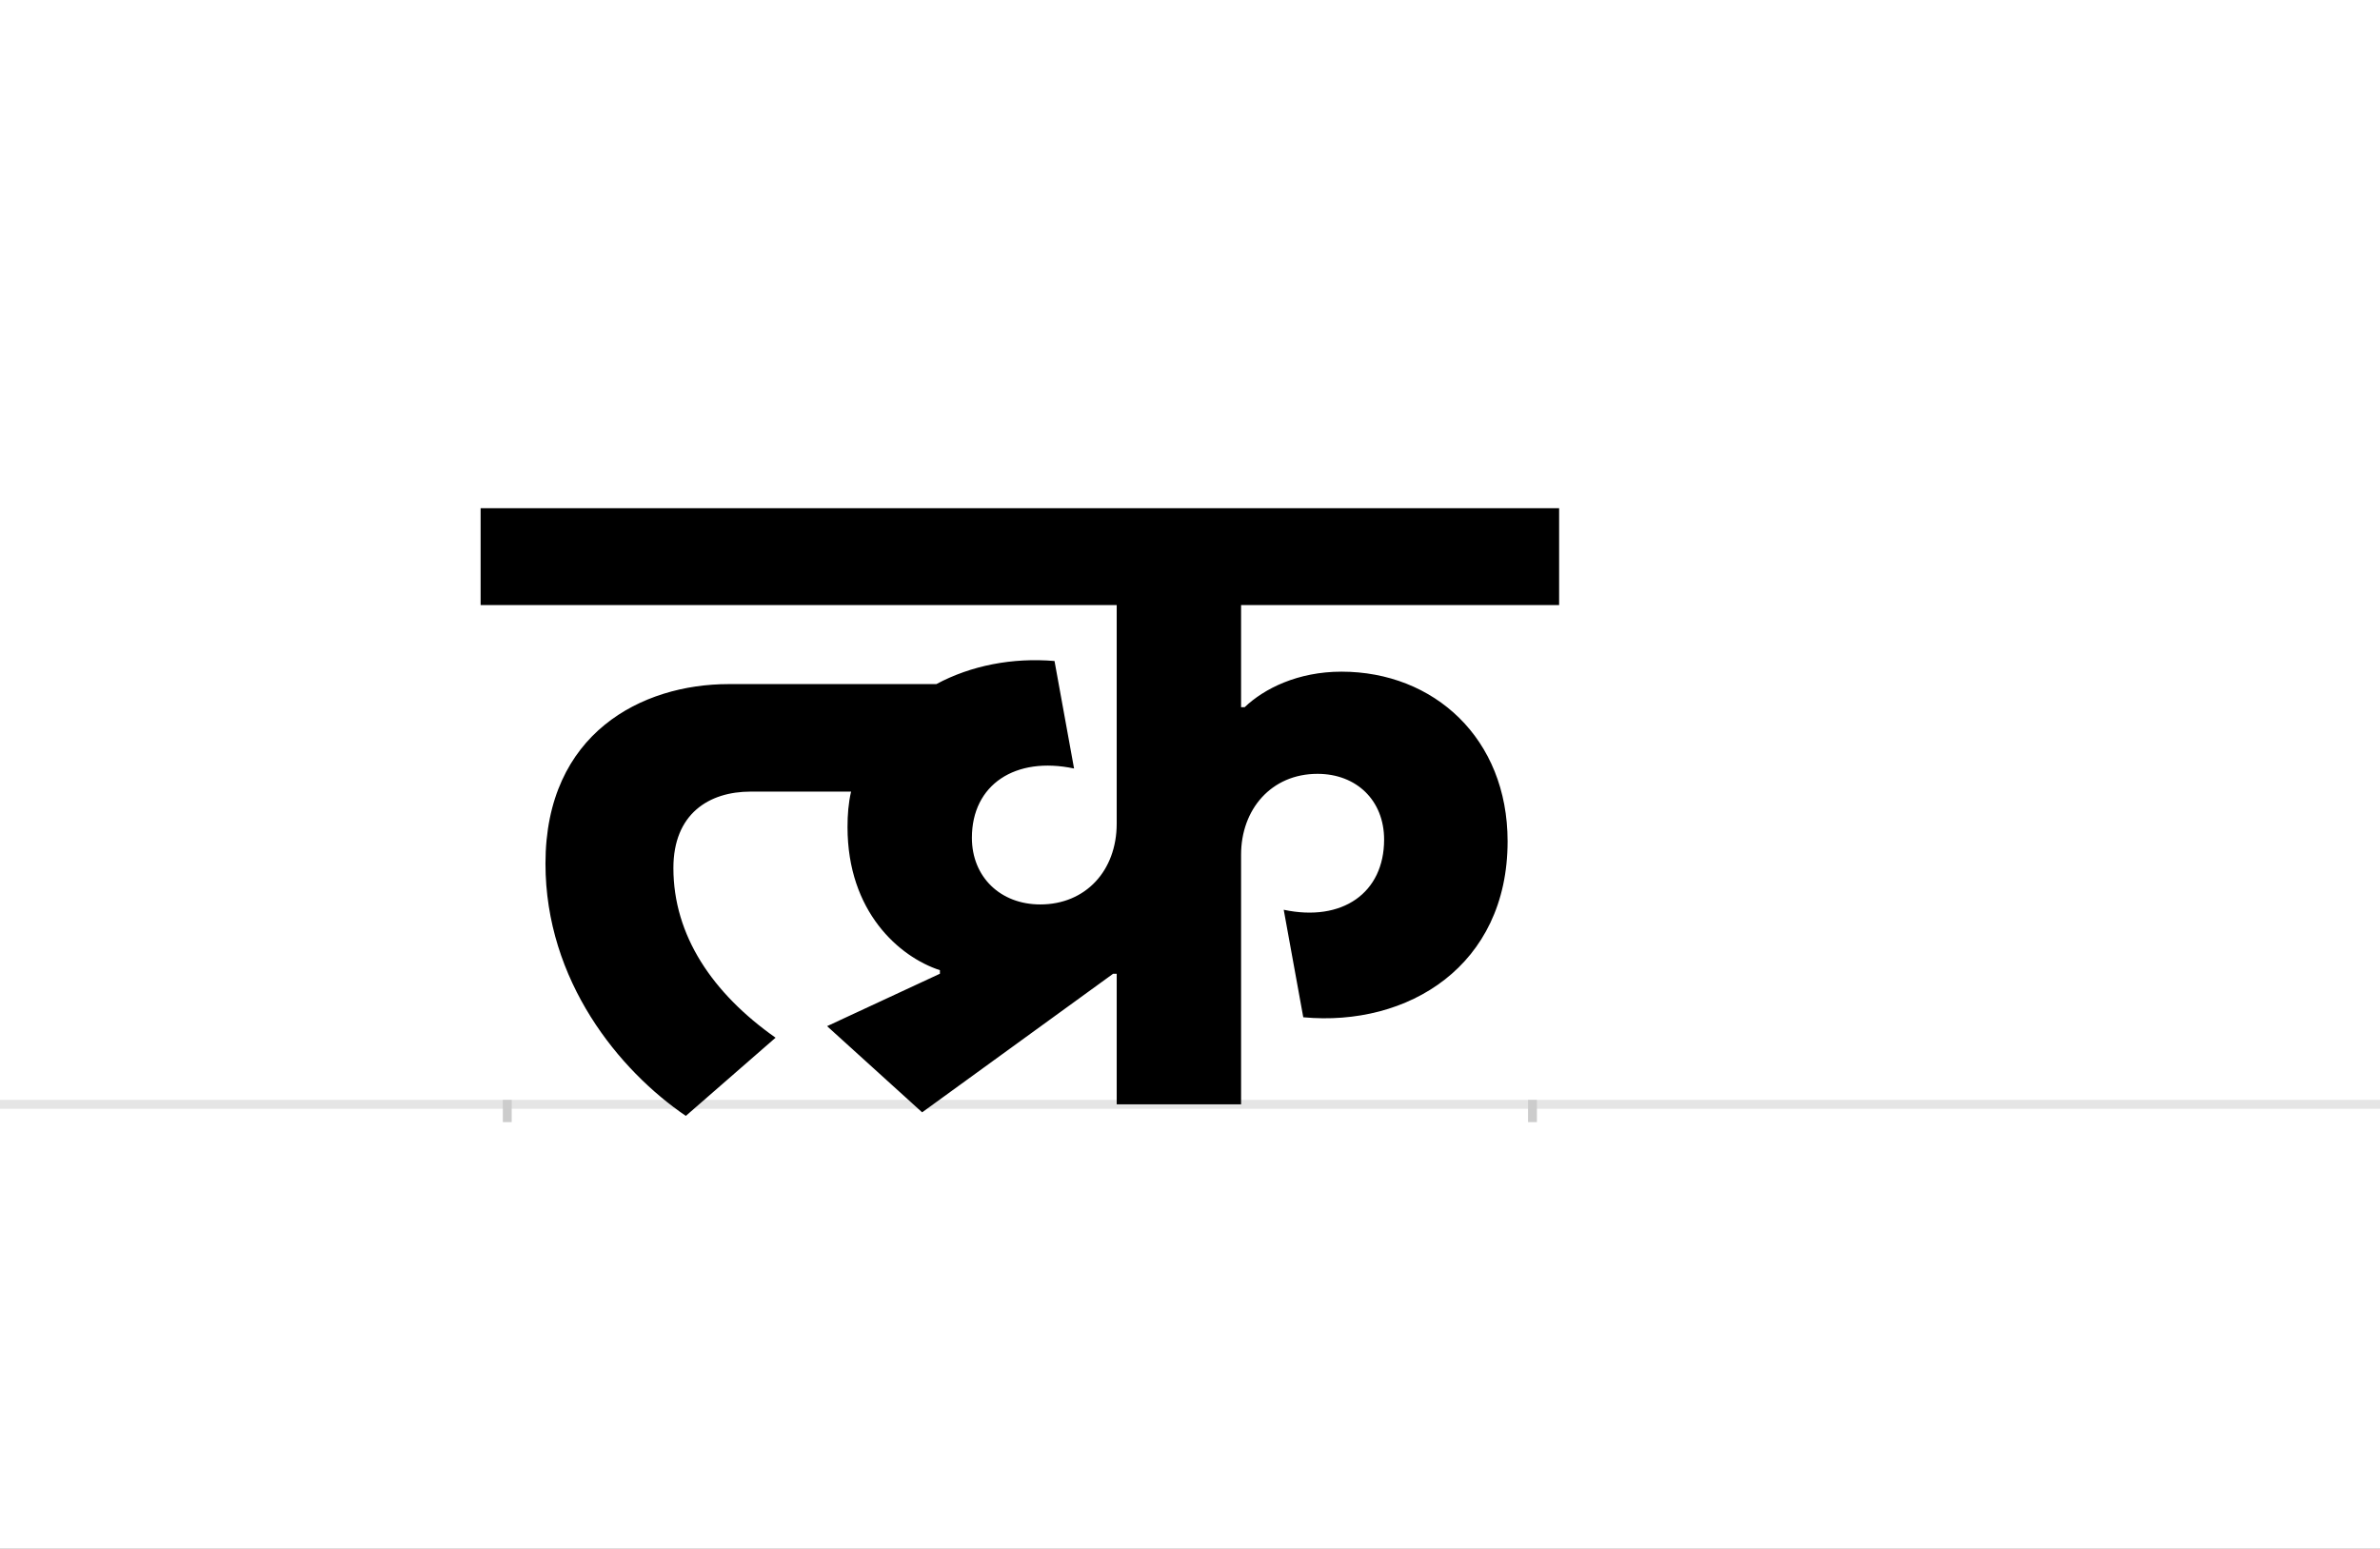 <?xml version="1.0" encoding="UTF-8"?>
<svg height="1743" version="1.1" width="2679" xmlns="http://www.w3.org/2000/svg" xmlns:xlink="http://www.w3.org/1999/xlink">
 <rect width="100%" height="100%" fill="#808080" stroke="none"/>
 <path d="M0,0 l2679,0 l0,1743 l-2679,0 Z M0,0" fill="rgb(255,255,255)" transform="matrix(1,0,0,-1,0,1743)"/>
 <path d="M0,0 l2679,0" fill="none" stroke="rgb(229,229,229)" stroke-width="10" transform="matrix(1,0,0,-1,0,1243)"/>
 <path d="M0,5 l0,-25" fill="none" stroke="rgb(204,204,204)" stroke-width="10" transform="matrix(1,0,0,-1,571,1243)"/>
 <path d="M0,5 l0,-25" fill="none" stroke="rgb(204,204,204)" stroke-width="10" transform="matrix(1,0,0,-1,1725,1243)"/>
 <path d="M686,147 l0,-147 l140,0 l0,281 c0,51,34,91,86,91 c44,0,75,-30,75,-74 c0,-60,-47,-93,-113,-79 l22,-121 c118,-11,230,58,230,198 c0,116,-83,191,-187,191 c-49,0,-87,-19,-109,-40 l-4,0 l0,115 l358,0 l0,109 l-1214,0 l0,-109 l716,0 l0,-246 c0,-53,-35,-91,-86,-91 c-45,0,-77,31,-77,75 c0,60,49,92,115,78 l-22,121 c-47,4,-94,-5,-133,-26 l-234,0 c-97,0,-206,-55,-206,-202 c0,-132,83,-233,158,-284 l101,88 c-71,50,-115,115,-115,191 c0,61,40,86,87,86 l113,0 c-3,-13,-4,-26,-4,-40 c0,-95,58,-146,104,-161 l0,-4 l-127,-59 l107,-97 l215,156 Z M686,147" fill="rgb(0,0,0)" transform="matrix(1,0,0,-1,571,1243)"/>
</svg>